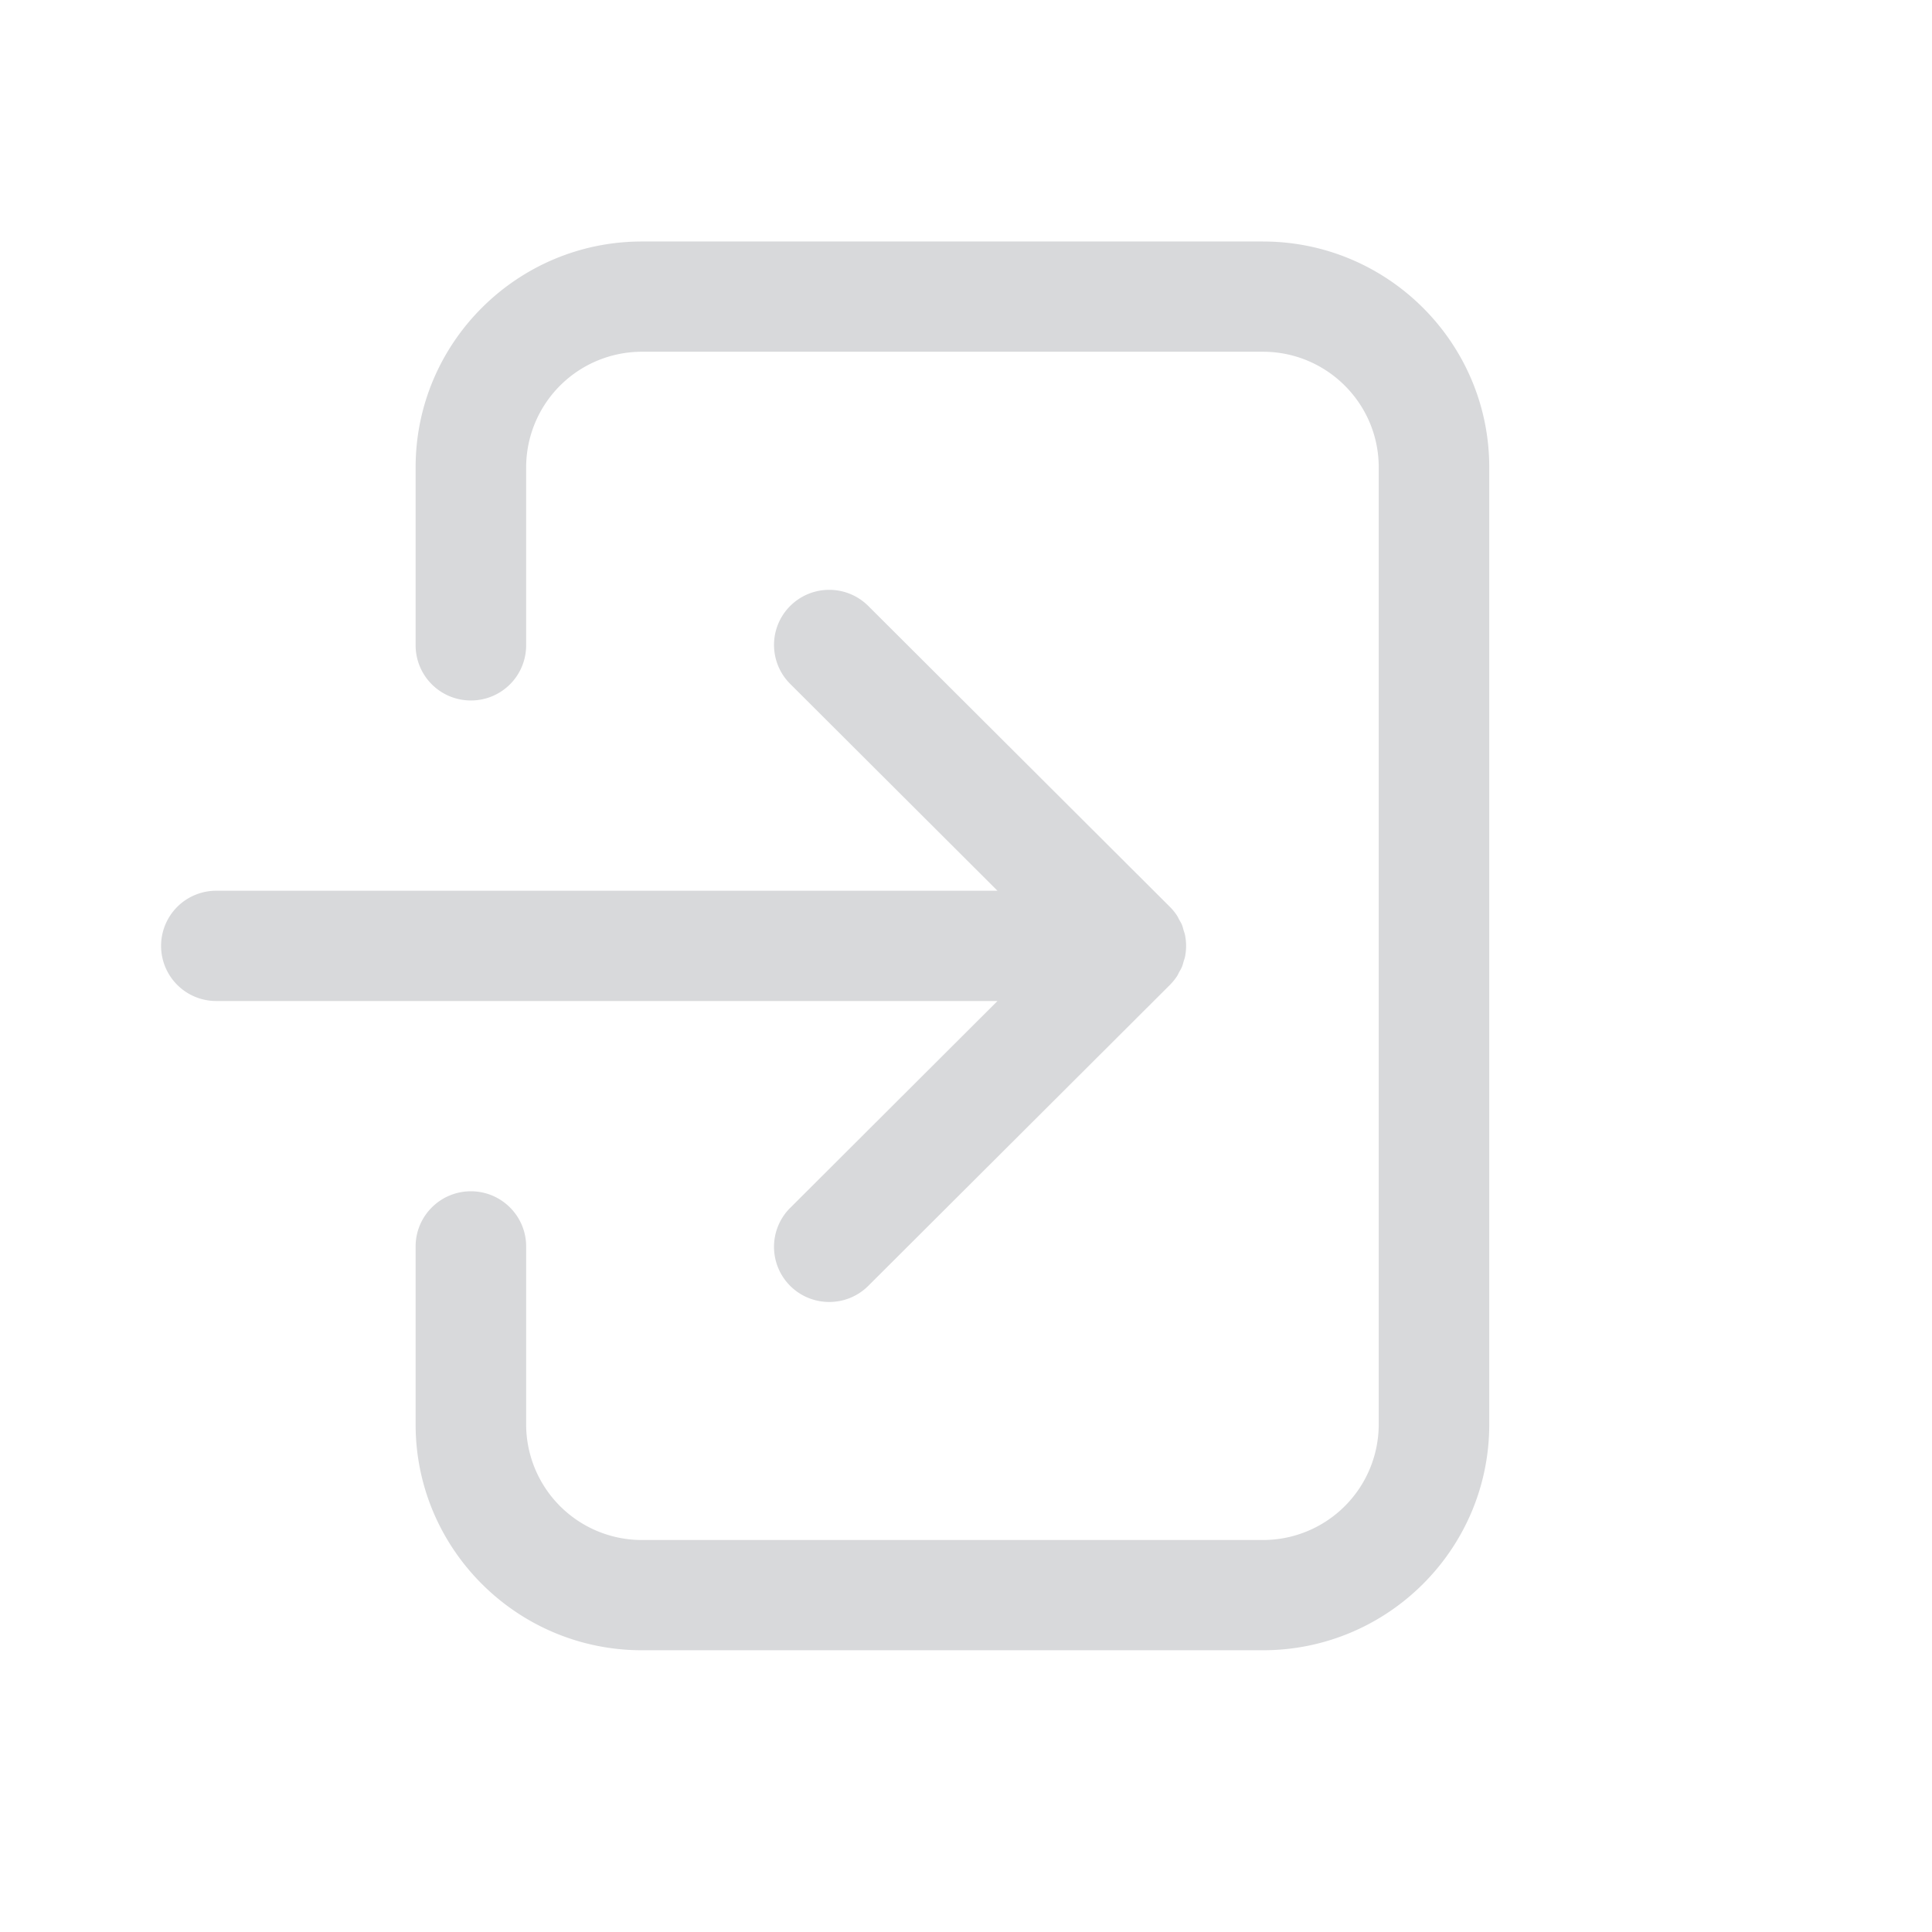 <svg height="48" viewBox="0 0 48 48" width="48" xmlns="http://www.w3.org/2000/svg"><path d="m31.378 6c3.1 0 5.622 2.516 5.622 5.609v23.783c0 3.093-2.521 5.608-5.622 5.608h-15.43c-3.1 0-5.622-2.515-5.622-5.608v-4.425c0-.756.615-1.37 1.373-1.37s1.373.614 1.373 1.37v4.425a2.875 2.875 0 0 0 2.876 2.869h15.43a2.875 2.875 0 0 0 2.876-2.869v-23.783c0-1.583-1.29-2.87-2.876-2.87h-15.43a2.875 2.875 0 0 0 -2.876 2.87v4.424a1.37 1.37 0 0 1 -1.373 1.37 1.371 1.371 0 0 1 -1.373-1.37v-4.424c0-3.093 2.522-5.609 5.622-5.609zm-11.746 24.01 5.15-5.14h-19.41a1.37 1.37 0 1 1 0-2.74h19.41l-5.15-5.139a1.367 1.367 0 0 1 0-1.936 1.374 1.374 0 0 1 1.94 0l7.494 7.476c.064.064.122.134.172.21.023.033.038.07.057.104.024.044.05.085.07.131.018.045.029.093.042.139.012.039.027.076.035.117.035.177.035.36 0 .537-.008.04-.023.078-.035.117-.013.046-.024.093-.043.138-.019.046-.045.088-.07.131-.018.035-.033.071-.056.105-.05.075-.108.145-.172.21l-7.493 7.476c-.268.268-.62.401-.97.401a1.369 1.369 0 0 1 -.971-2.338z" fill="#d8d9db" fill-rule="evenodd"/></svg>